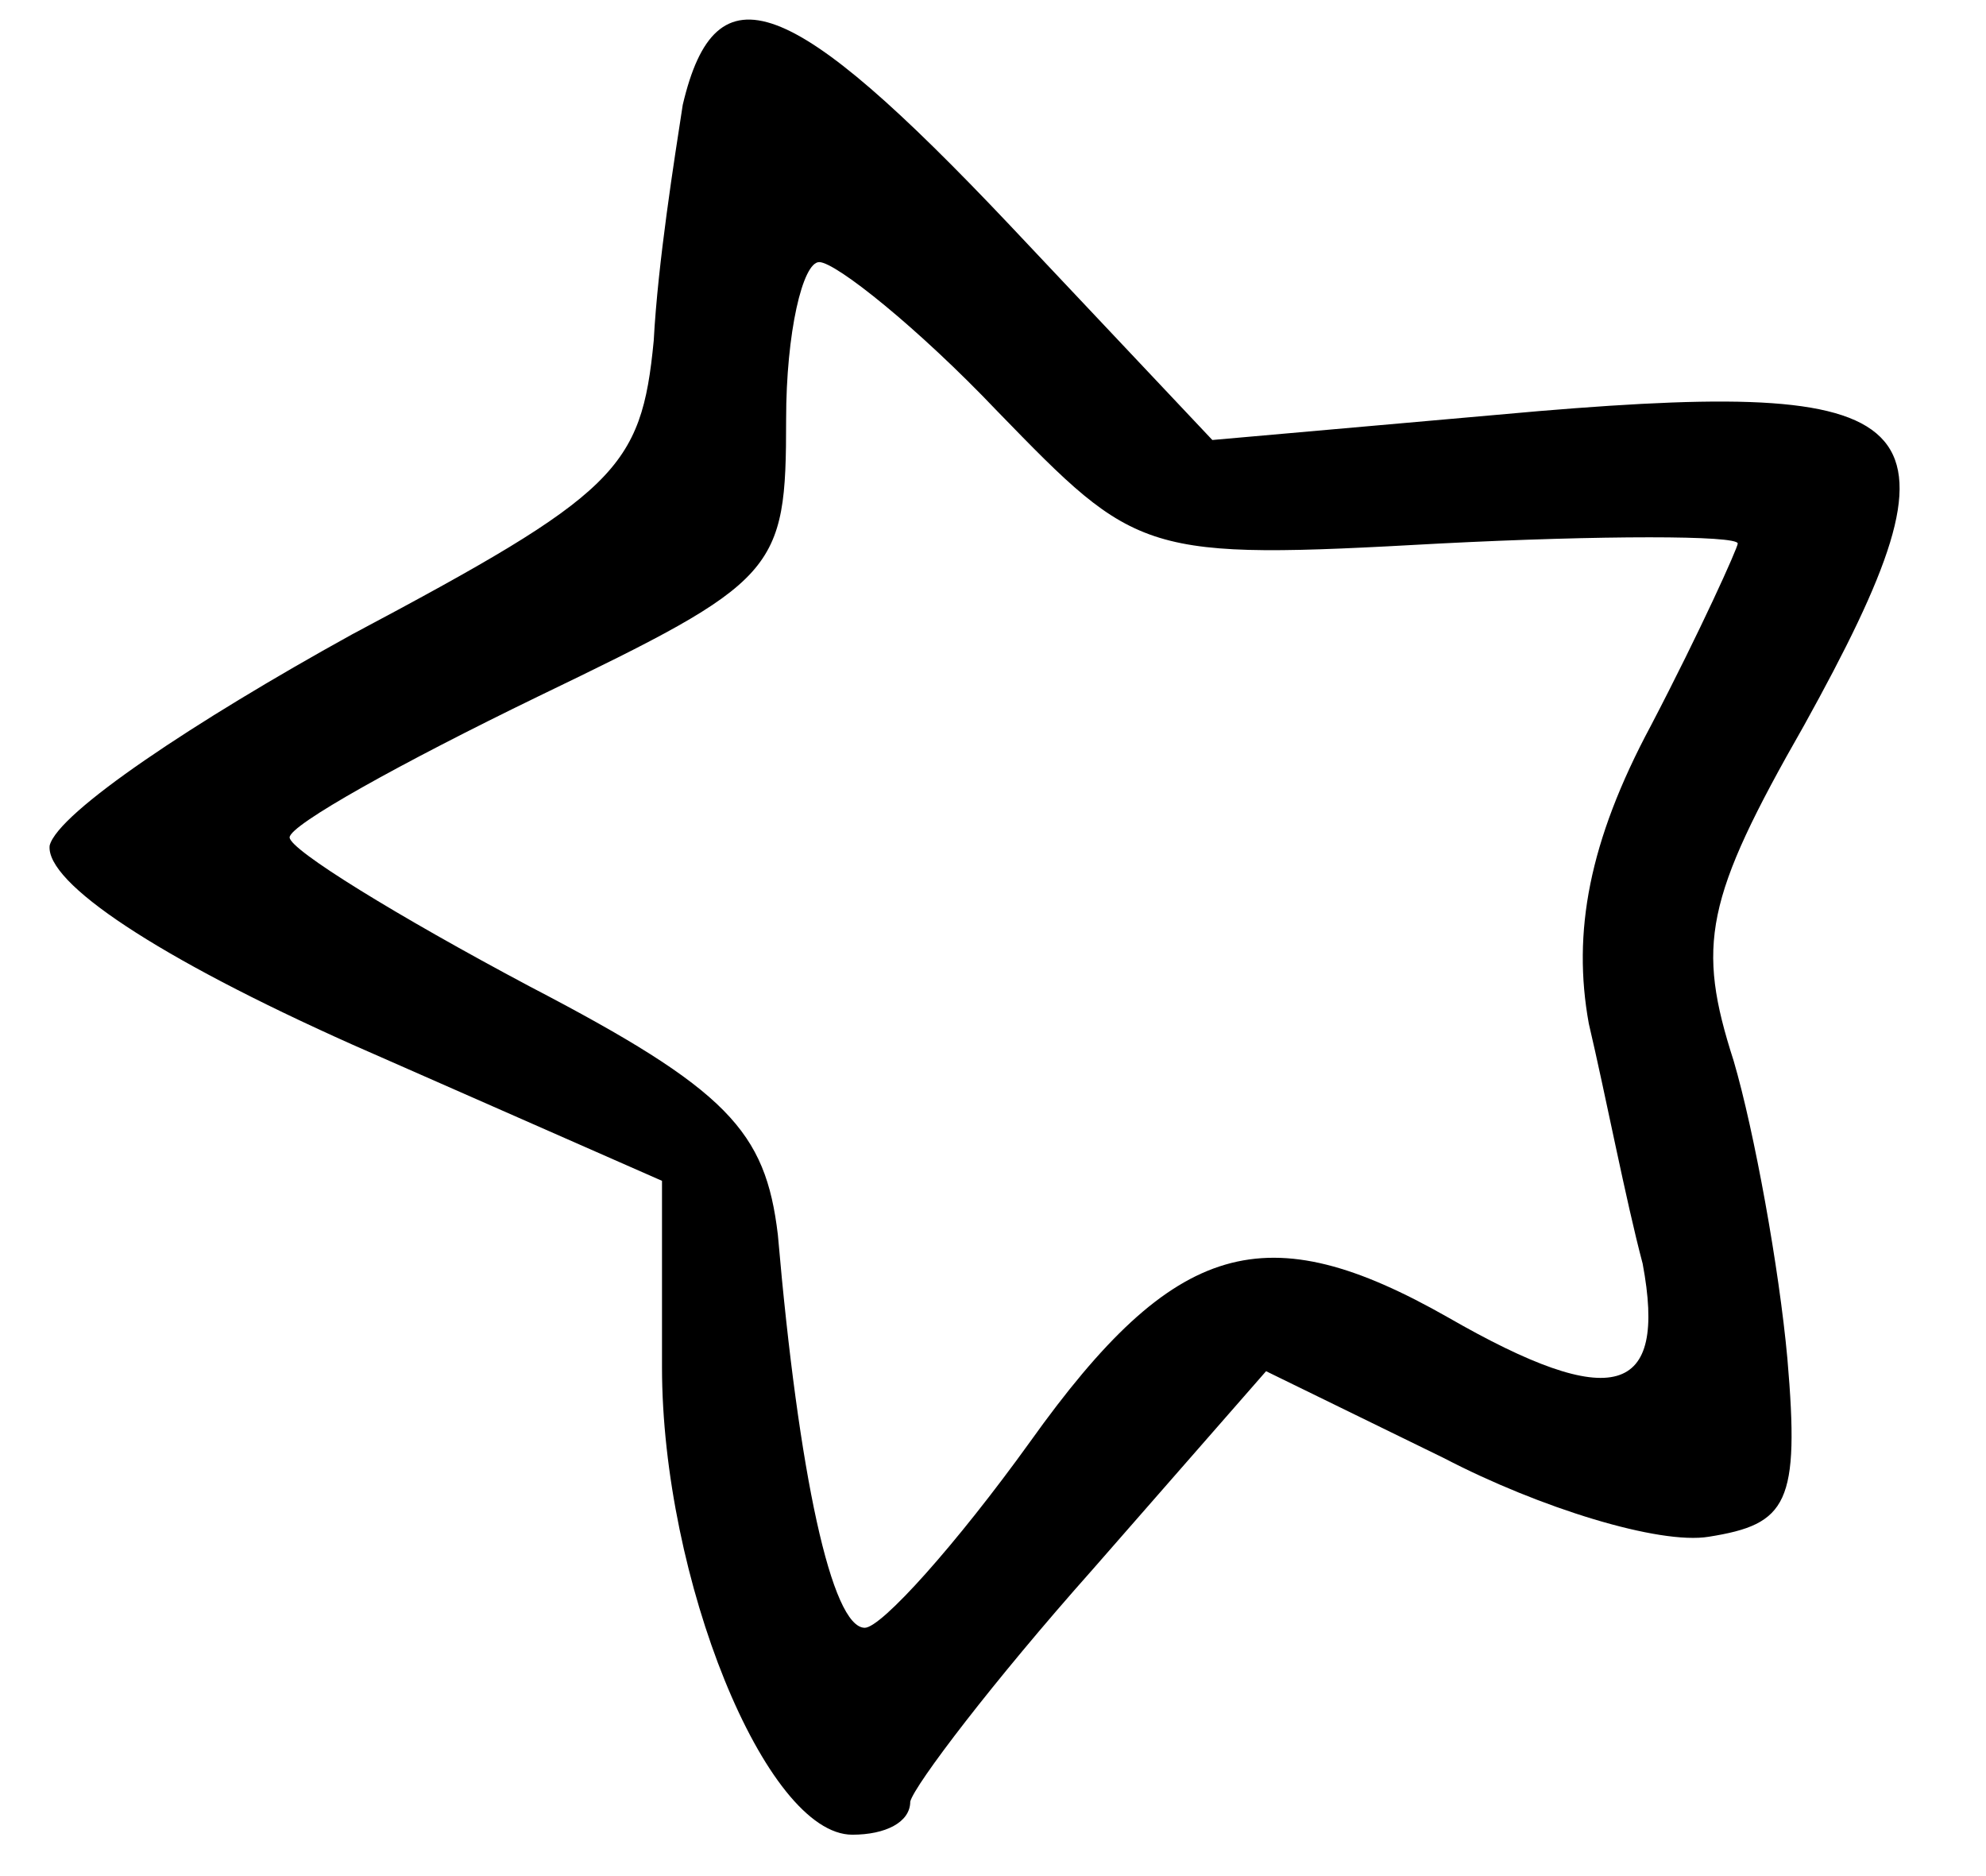 <?xml version="1.0" encoding="UTF-8"?>
<!-- Generated by Pixelmator Pro 3.3.9 -->
<svg width="18" height="17" viewBox="0 0 18 17" xmlns="http://www.w3.org/2000/svg">
    <path id="path1" fill="currentColor" stroke="none" d="M 6.188 0.95 C 6.113 1.438 5.963 2.375 5.925 3.087 C 5.813 4.25 5.588 4.475 3.188 5.75 C 1.763 6.537 0.525 7.362 0.45 7.662 C 0.413 8 1.425 8.675 3.188 9.463 L 6 10.7 L 6 12.388 C 6 14.3 6.938 16.625 7.725 16.625 C 8.025 16.625 8.25 16.513 8.25 16.325 C 8.288 16.175 9 15.237 9.9 14.225 L 11.475 12.425 L 13.088 13.213 C 13.95 13.662 15.038 14 15.488 13.925 C 16.2 13.812 16.313 13.625 16.2 12.312 C 16.125 11.488 15.9 10.25 15.713 9.613 C 15.375 8.562 15.45 8.15 16.35 6.575 C 17.888 3.8 17.55 3.425 13.95 3.725 L 10.988 3.987 L 9.15 2.038 C 7.163 -0.062 6.488 -0.325 6.188 0.95 Z M 9.038 3.725 C 10.313 5.037 10.35 5.075 13.05 4.925 C 14.513 4.85 15.75 4.85 15.75 4.925 C 15.75 4.963 15.413 5.713 14.963 6.575 C 14.4 7.625 14.25 8.45 14.4 9.275 C 14.55 9.912 14.738 10.887 14.888 11.45 C 15.113 12.65 14.625 12.8 13.125 11.938 C 11.475 11 10.65 11.225 9.338 13.062 C 8.663 14 7.988 14.75 7.838 14.75 C 7.538 14.75 7.238 13.362 7.05 11.188 C 6.938 10.25 6.6 9.875 4.8 8.938 C 3.6 8.3 2.625 7.7 2.625 7.588 C 2.625 7.475 3.638 6.912 4.875 6.312 C 7.05 5.263 7.125 5.188 7.125 3.8 C 7.125 3.013 7.275 2.375 7.425 2.375 C 7.575 2.375 8.325 2.975 9.038 3.725 Z"/>
</svg>
